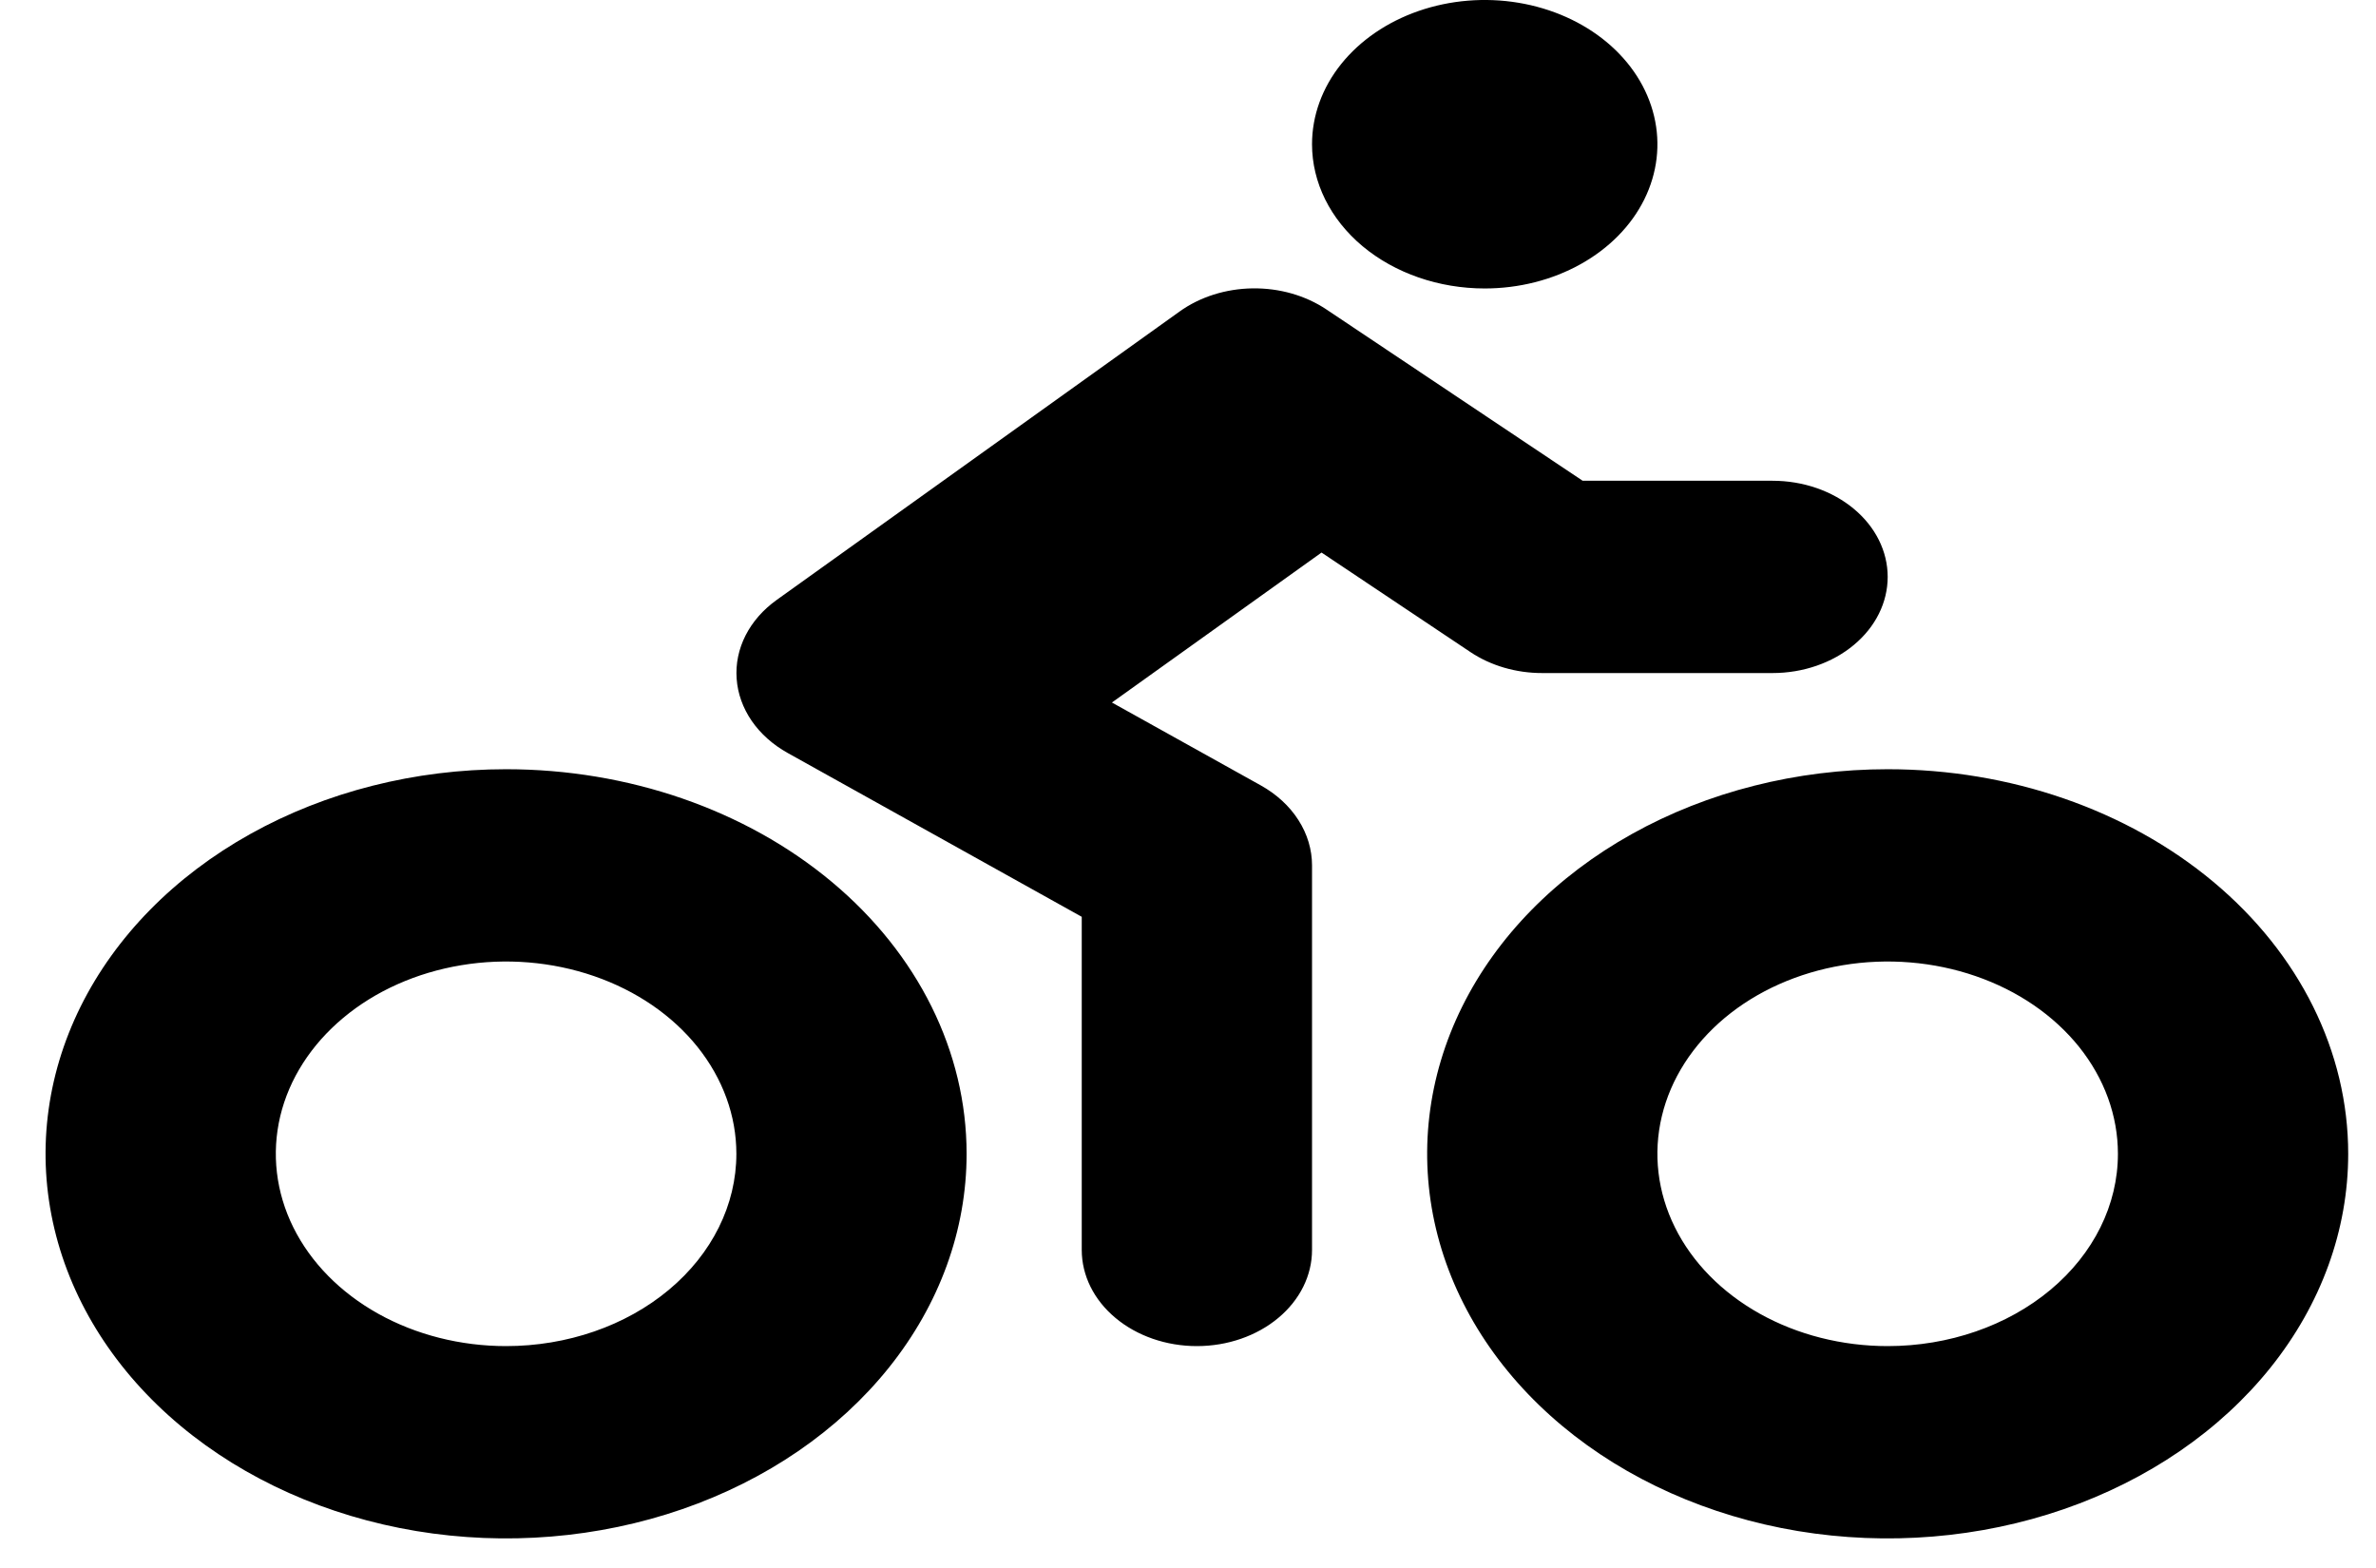 <?xml version="1.0" encoding="UTF-8" standalone="no"?><svg width='50' height='33' viewBox='0 0 50 33' fill='none' xmlns='http://www.w3.org/2000/svg'>
<path d='M31.244 6.071C31.963 6.071 32.665 5.893 33.263 5.559C33.861 5.226 34.327 4.752 34.602 4.197C34.877 3.642 34.949 3.032 34.808 2.443C34.668 1.854 34.322 1.314 33.814 0.889C33.306 0.465 32.658 0.175 31.953 0.058C31.248 -0.059 30.517 0.001 29.853 0.231C29.189 0.461 28.622 0.85 28.222 1.349C27.823 1.848 27.61 2.435 27.61 3.035C27.61 3.84 27.993 4.612 28.674 5.182C29.356 5.751 30.28 6.071 31.244 6.071ZM30.941 13.722C31.371 14.01 31.905 14.166 32.455 14.165H37.301C37.944 14.165 38.56 13.952 39.014 13.572C39.469 13.193 39.724 12.678 39.724 12.141C39.724 11.605 39.469 11.09 39.014 10.711C38.56 10.331 37.944 10.118 37.301 10.118H33.305L27.913 6.513C27.473 6.218 26.923 6.061 26.358 6.069C25.794 6.077 25.251 6.249 24.823 6.556L16.343 12.627C16.059 12.831 15.835 13.086 15.689 13.374C15.543 13.662 15.479 13.974 15.502 14.286C15.524 14.597 15.633 14.901 15.819 15.172C16.006 15.443 16.265 15.674 16.576 15.847L22.764 19.295V26.306C22.764 26.843 23.019 27.358 23.474 27.737C23.928 28.117 24.544 28.33 25.187 28.33C25.829 28.33 26.446 28.117 26.9 27.737C27.355 27.358 27.61 26.843 27.61 26.306V18.212C27.61 17.879 27.511 17.551 27.323 17.258C27.135 16.964 26.863 16.714 26.531 16.529L23.399 14.785L27.81 11.629L30.941 13.722ZM39.724 16.189C37.807 16.189 35.933 16.663 34.34 17.553C32.746 18.442 31.504 19.706 30.77 21.185C30.037 22.664 29.845 24.292 30.219 25.862C30.593 27.432 31.516 28.874 32.871 30.006C34.226 31.138 35.953 31.909 37.833 32.222C39.713 32.534 41.662 32.374 43.433 31.761C45.203 31.148 46.717 30.111 47.782 28.78C48.847 27.449 49.415 25.884 49.415 24.283C49.415 22.136 48.394 20.077 46.577 18.559C44.759 17.041 42.294 16.189 39.724 16.189ZM39.724 28.33C38.766 28.33 37.829 28.093 37.032 27.648C36.235 27.203 35.614 26.571 35.247 25.832C34.88 25.092 34.784 24.278 34.971 23.493C35.158 22.708 35.62 21.987 36.297 21.421C36.975 20.855 37.839 20.47 38.779 20.314C39.718 20.157 40.693 20.238 41.578 20.544C42.464 20.85 43.22 21.369 43.753 22.034C44.285 22.7 44.569 23.482 44.569 24.283C44.569 25.356 44.059 26.386 43.15 27.145C42.242 27.904 41.009 28.33 39.724 28.33ZM10.65 16.189C8.733 16.189 6.86 16.663 5.266 17.553C3.672 18.442 2.43 19.706 1.696 21.185C0.963 22.664 0.771 24.292 1.145 25.862C1.519 27.432 2.442 28.874 3.797 30.006C5.153 31.138 6.879 31.909 8.759 32.222C10.639 32.534 12.588 32.374 14.359 31.761C16.13 31.148 17.643 30.111 18.708 28.78C19.773 27.449 20.341 25.884 20.341 24.283C20.341 22.136 19.32 20.077 17.503 18.559C15.685 17.041 13.22 16.189 10.65 16.189ZM10.65 28.33C9.692 28.33 8.755 28.093 7.958 27.648C7.161 27.203 6.54 26.571 6.173 25.832C5.806 25.092 5.711 24.278 5.897 23.493C6.084 22.708 6.546 21.987 7.224 21.421C7.901 20.855 8.765 20.47 9.705 20.314C10.645 20.157 11.619 20.238 12.504 20.544C13.39 20.85 14.147 21.369 14.679 22.034C15.211 22.7 15.496 23.482 15.496 24.283C15.496 25.356 14.985 26.386 14.076 27.145C13.168 27.904 11.935 28.33 10.65 28.33Z' fill='black'/>
</svg>
